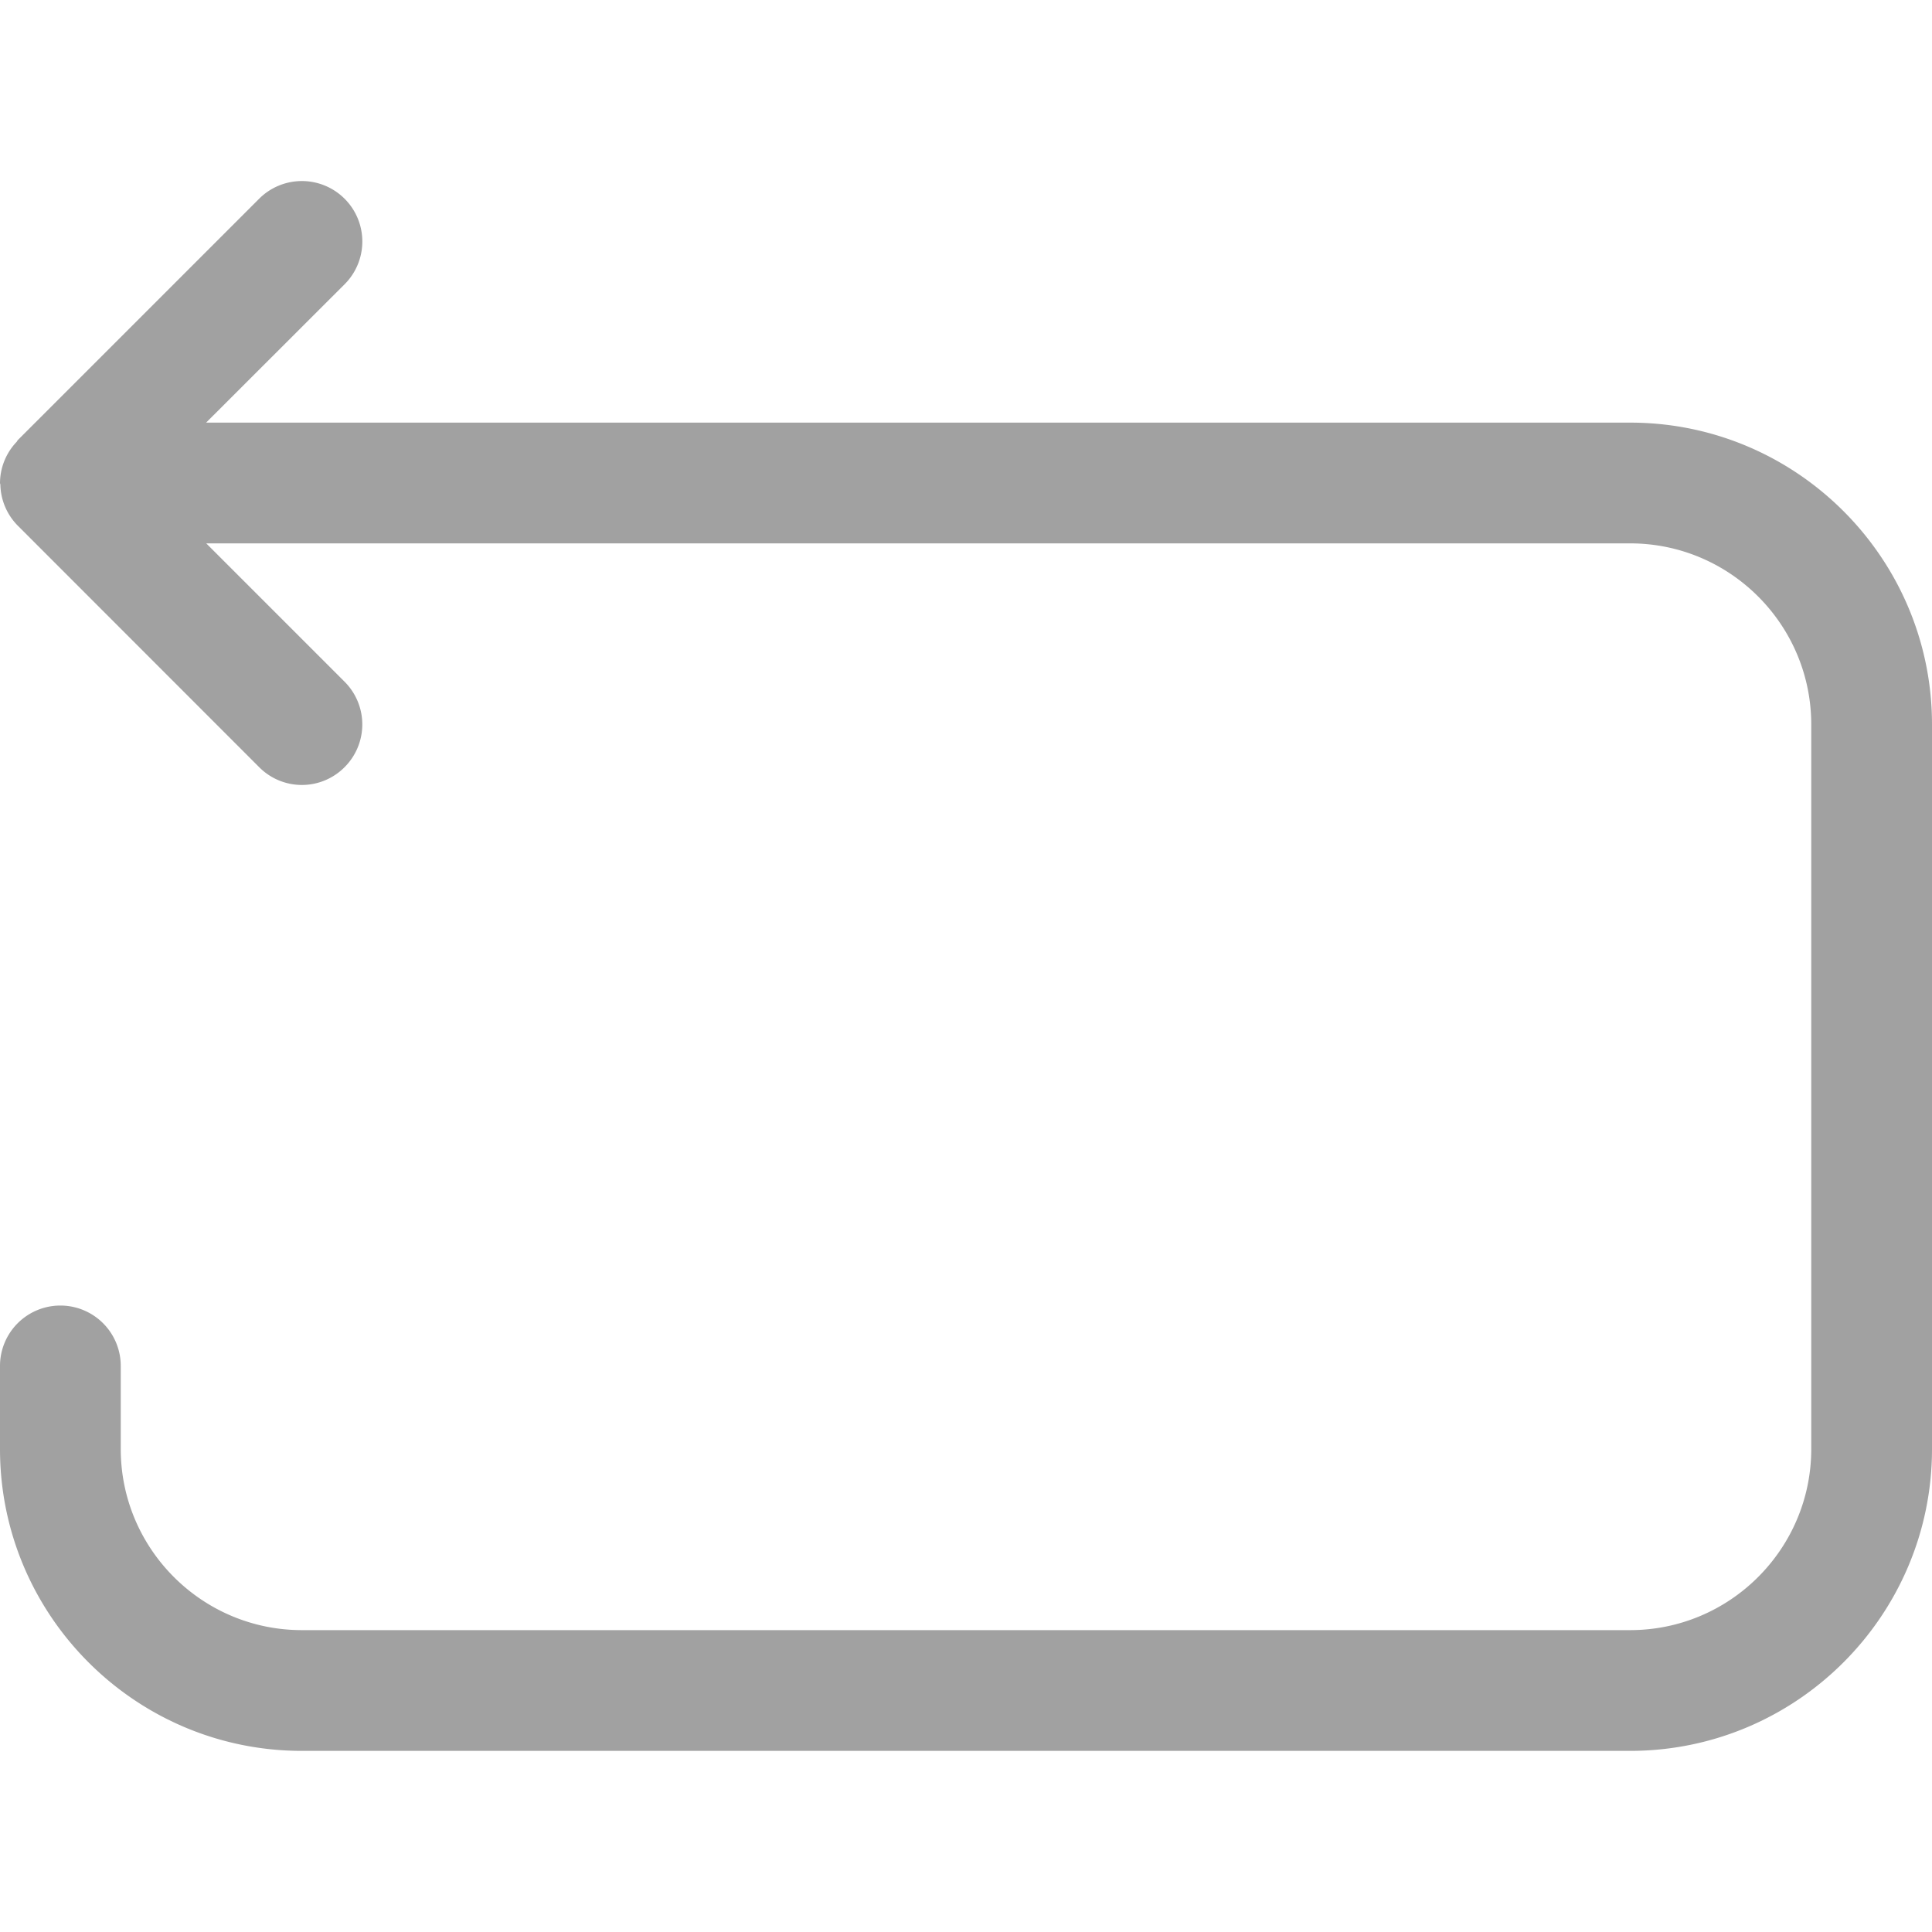 <svg t="1592294367420" class="icon" viewBox="0 0 1024 1024" version="1.1" xmlns="http://www.w3.org/2000/svg" p-id="5645" width="128" height="128"><path d="M864 224H109.248l73.408-73.344a32 32 0 1 0-45.312-45.312l-128 128c-0.192 0.256-0.256 0.576-0.512 0.832a31.872 31.872 0 0 0-8.832 21.76V256c0 0.32 0.192 0.576 0.192 0.896a31.872 31.872 0 0 0 9.344 21.824l127.808 127.872a31.872 31.872 0 0 0 45.312 0 32 32 0 0 0 0-45.248L109.312 288H864c52.928 0 96 43.072 96 96v384c0 52.928-43.072 96-96 96h-704c-52.928 0-96-43.072-96-96v-44.032a32 32 0 1 0-64 0V768c0 88.192 71.744 160 160 160h704c88.256 0 160-71.808 160-160V384c0-88.192-71.744-160-160-160z" fill="#A1A1A1" p-id="5646"></path></svg>